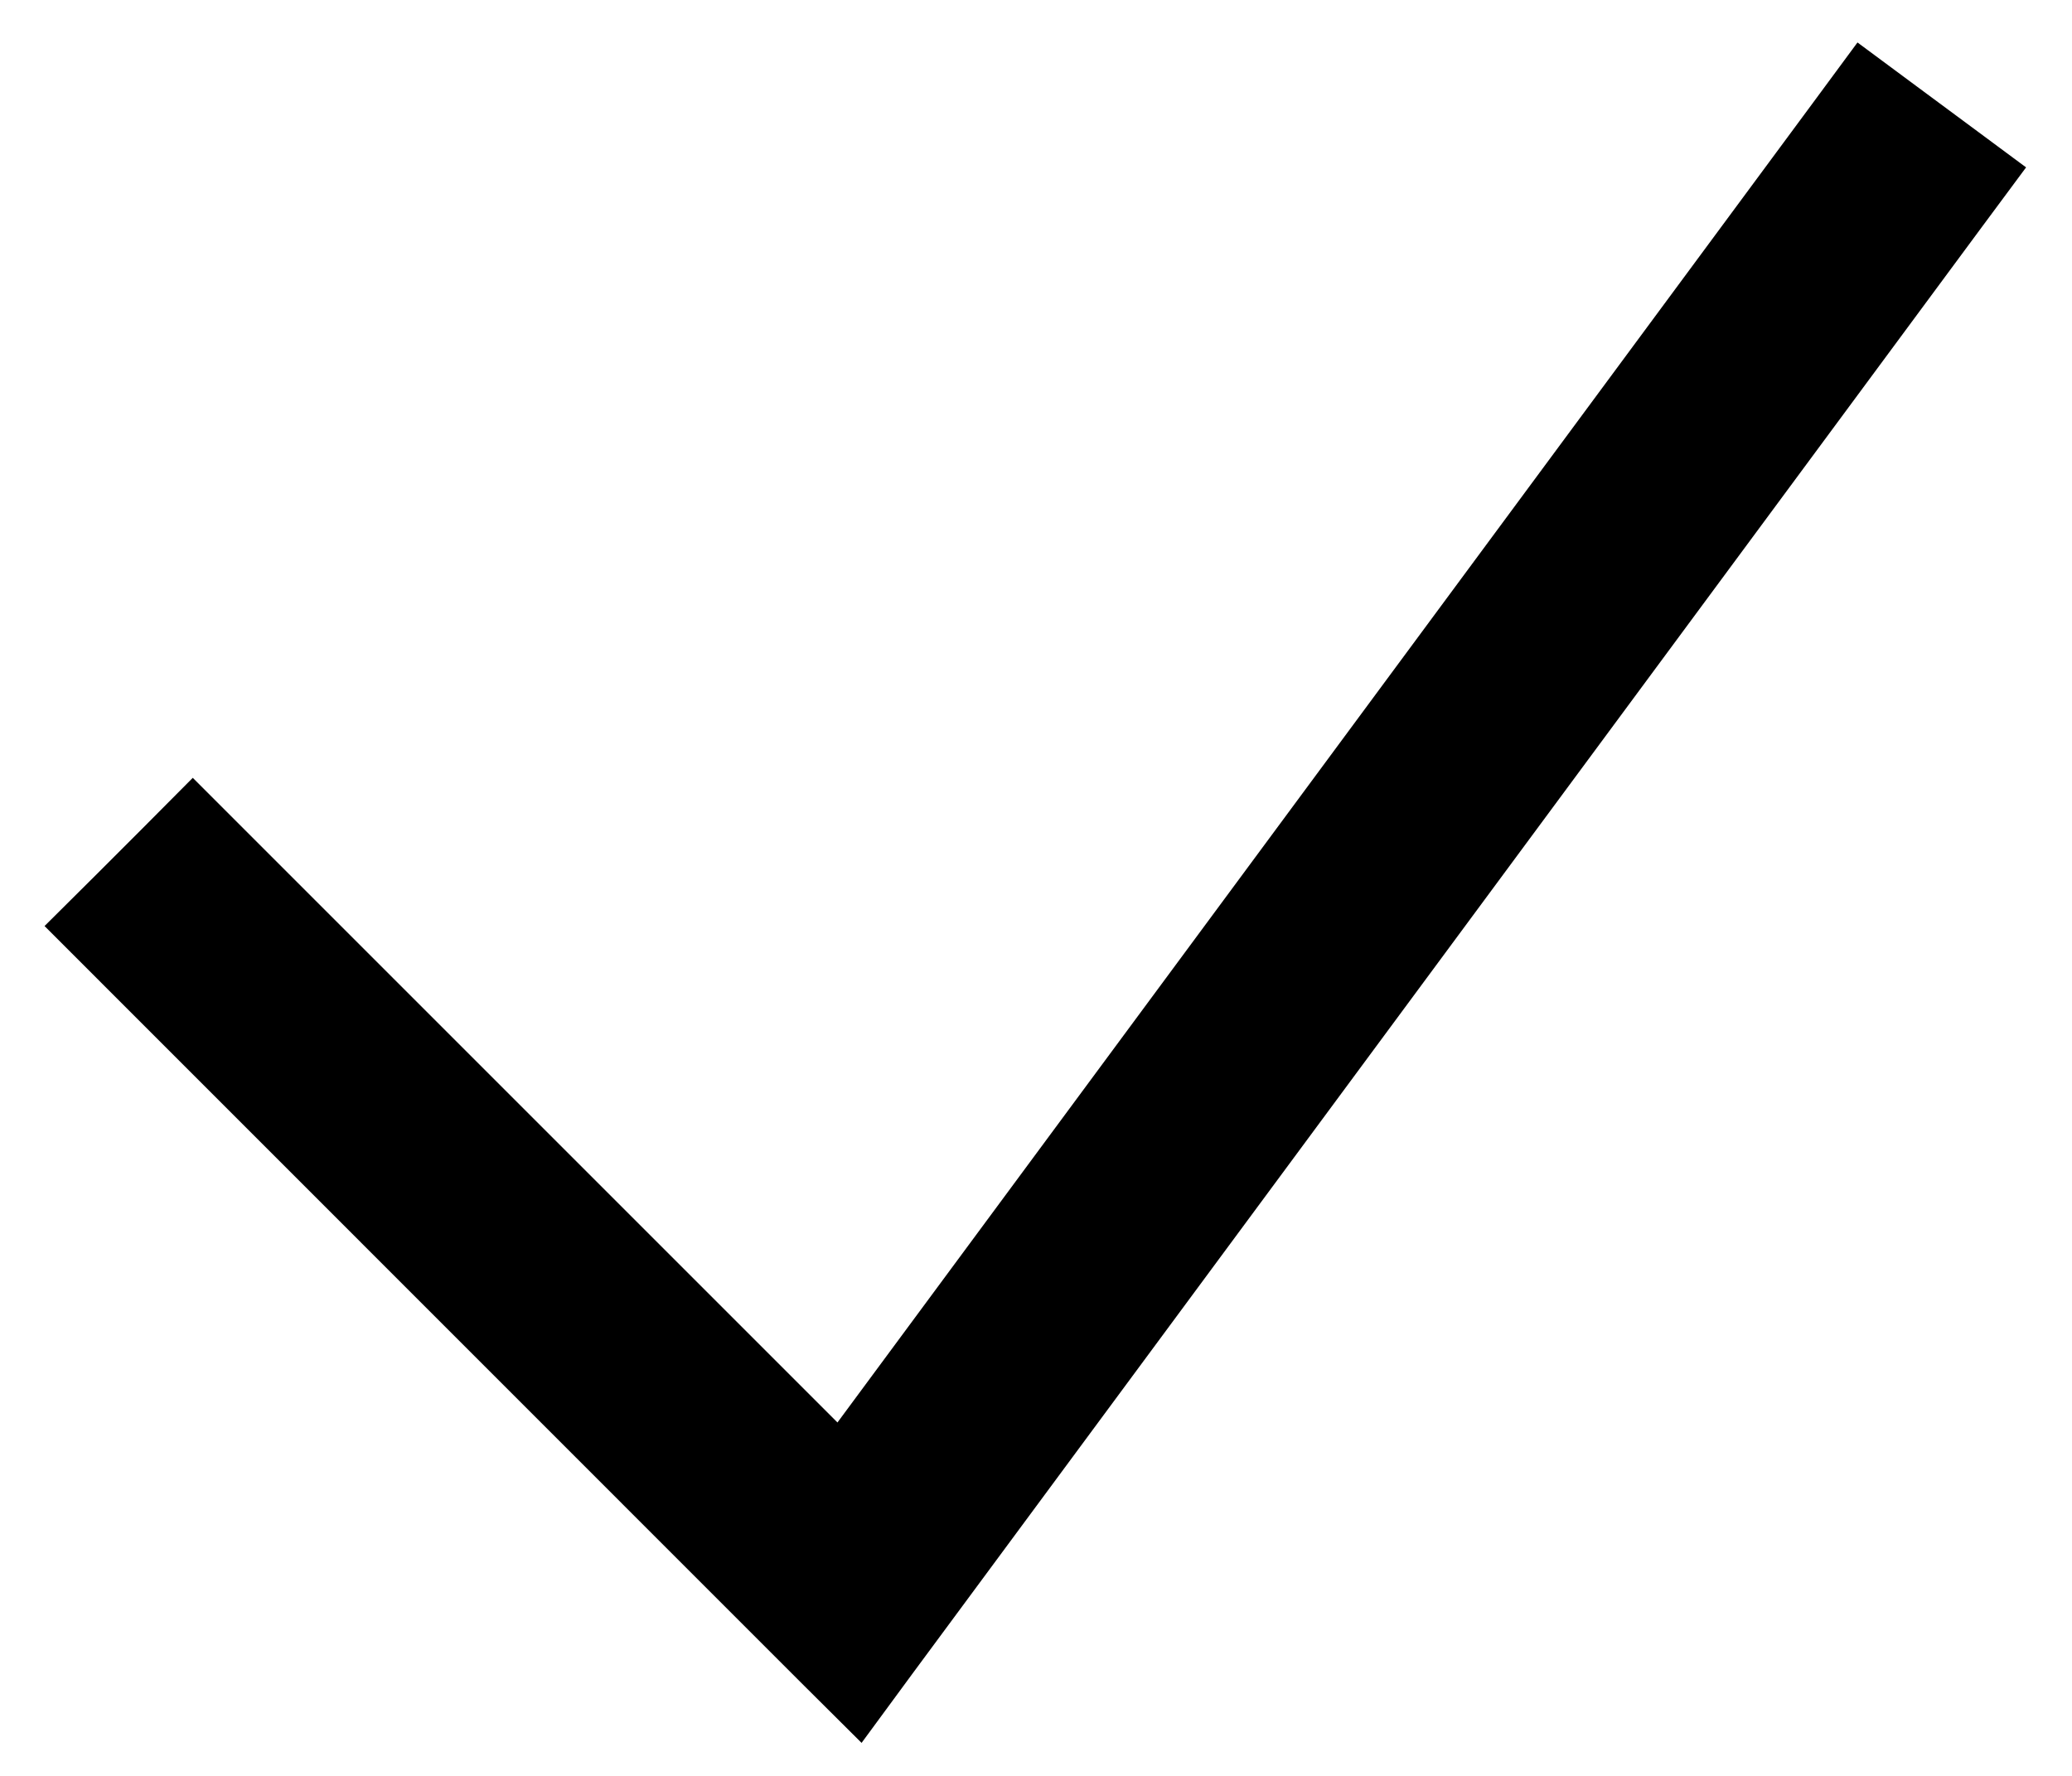 <svg width="14" height="12" viewBox="0 0 14 12" fill="none" xmlns="http://www.w3.org/2000/svg">
<path d="M5.586 11.19L5.792 11.395L5.964 11.161L13.191 1.384L13.34 1.183L13.139 1.034L12.804 0.786L12.603 0.637L12.454 0.839L5.687 9.994L1.48 5.787L1.303 5.61L1.127 5.787L0.832 6.082L0.655 6.258L0.832 6.435L5.586 11.19Z" fill="black" stroke="black" stroke-width="0.5"/>
</svg>
